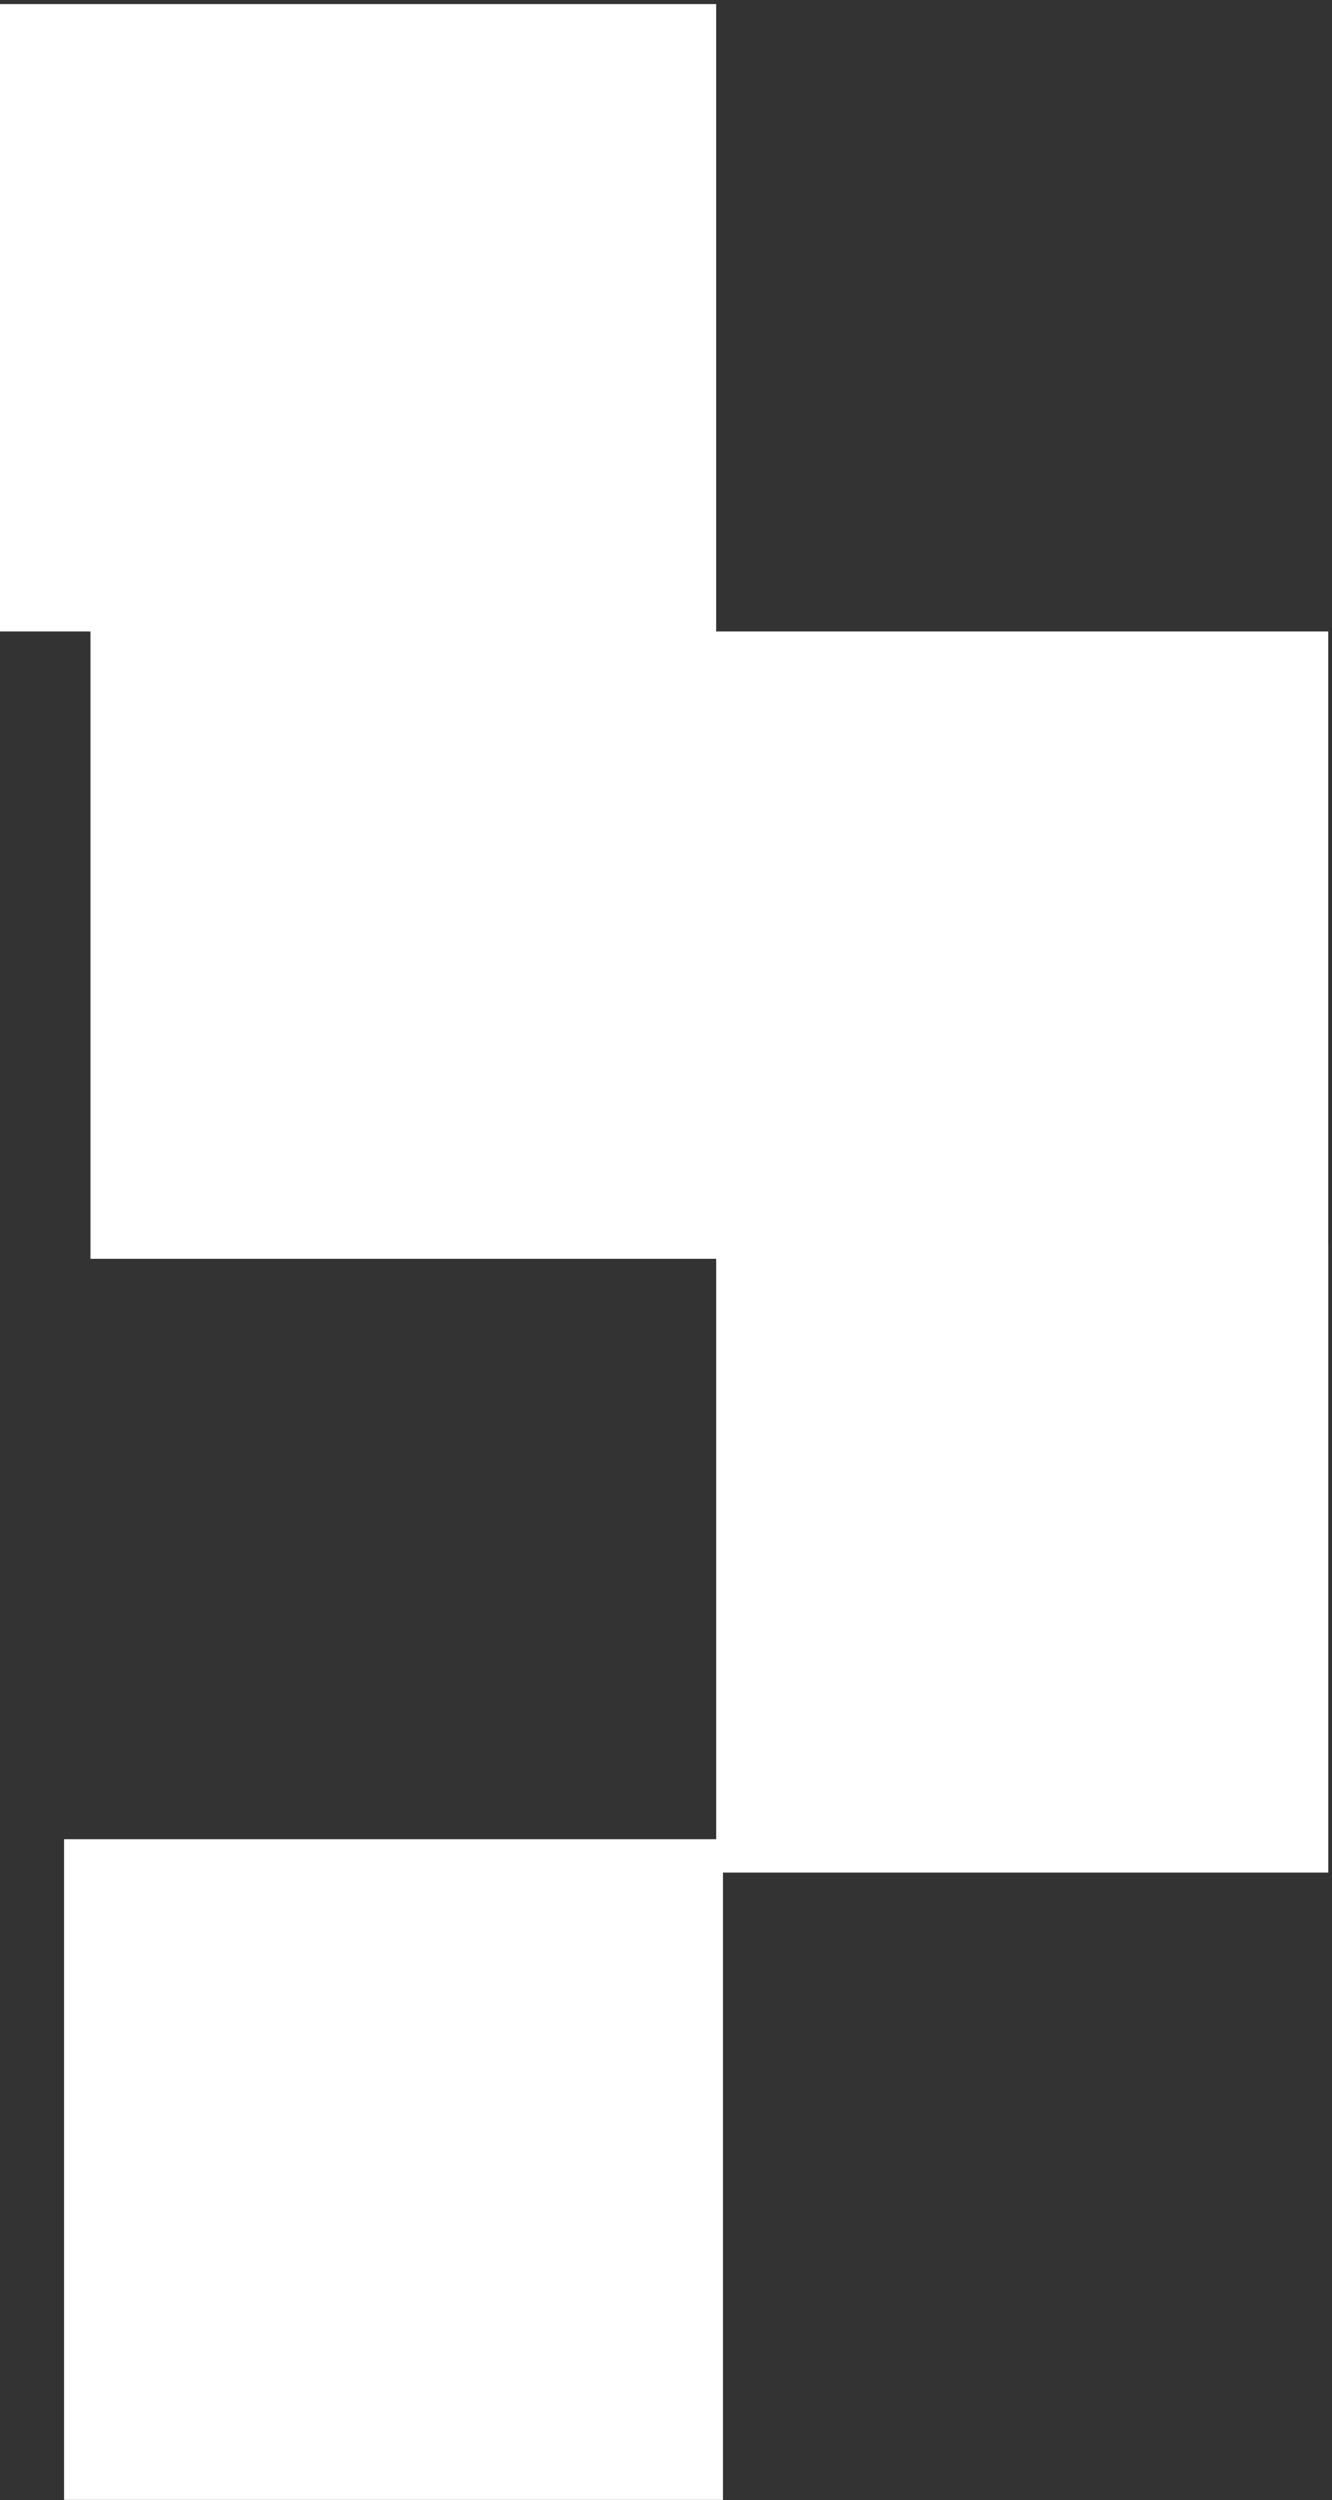 <svg width="201" height="377" viewBox="0 0 201 377" fill="none" xmlns="http://www.w3.org/2000/svg">
<rect x="0" y="0" width="201" height="377" fill="#333333" stroke="none"/>
<path fill-rule="evenodd" clip-rule="evenodd" d="M-78.713 0.617H108.069V95.223H-78.713V0.617ZM108.076 189.828H13.651V95.223H200.433V187.778H200.441V282.383H109.097V376.98H9.669V277.353H108.076V189.828Z" fill="white"/>
</svg>
